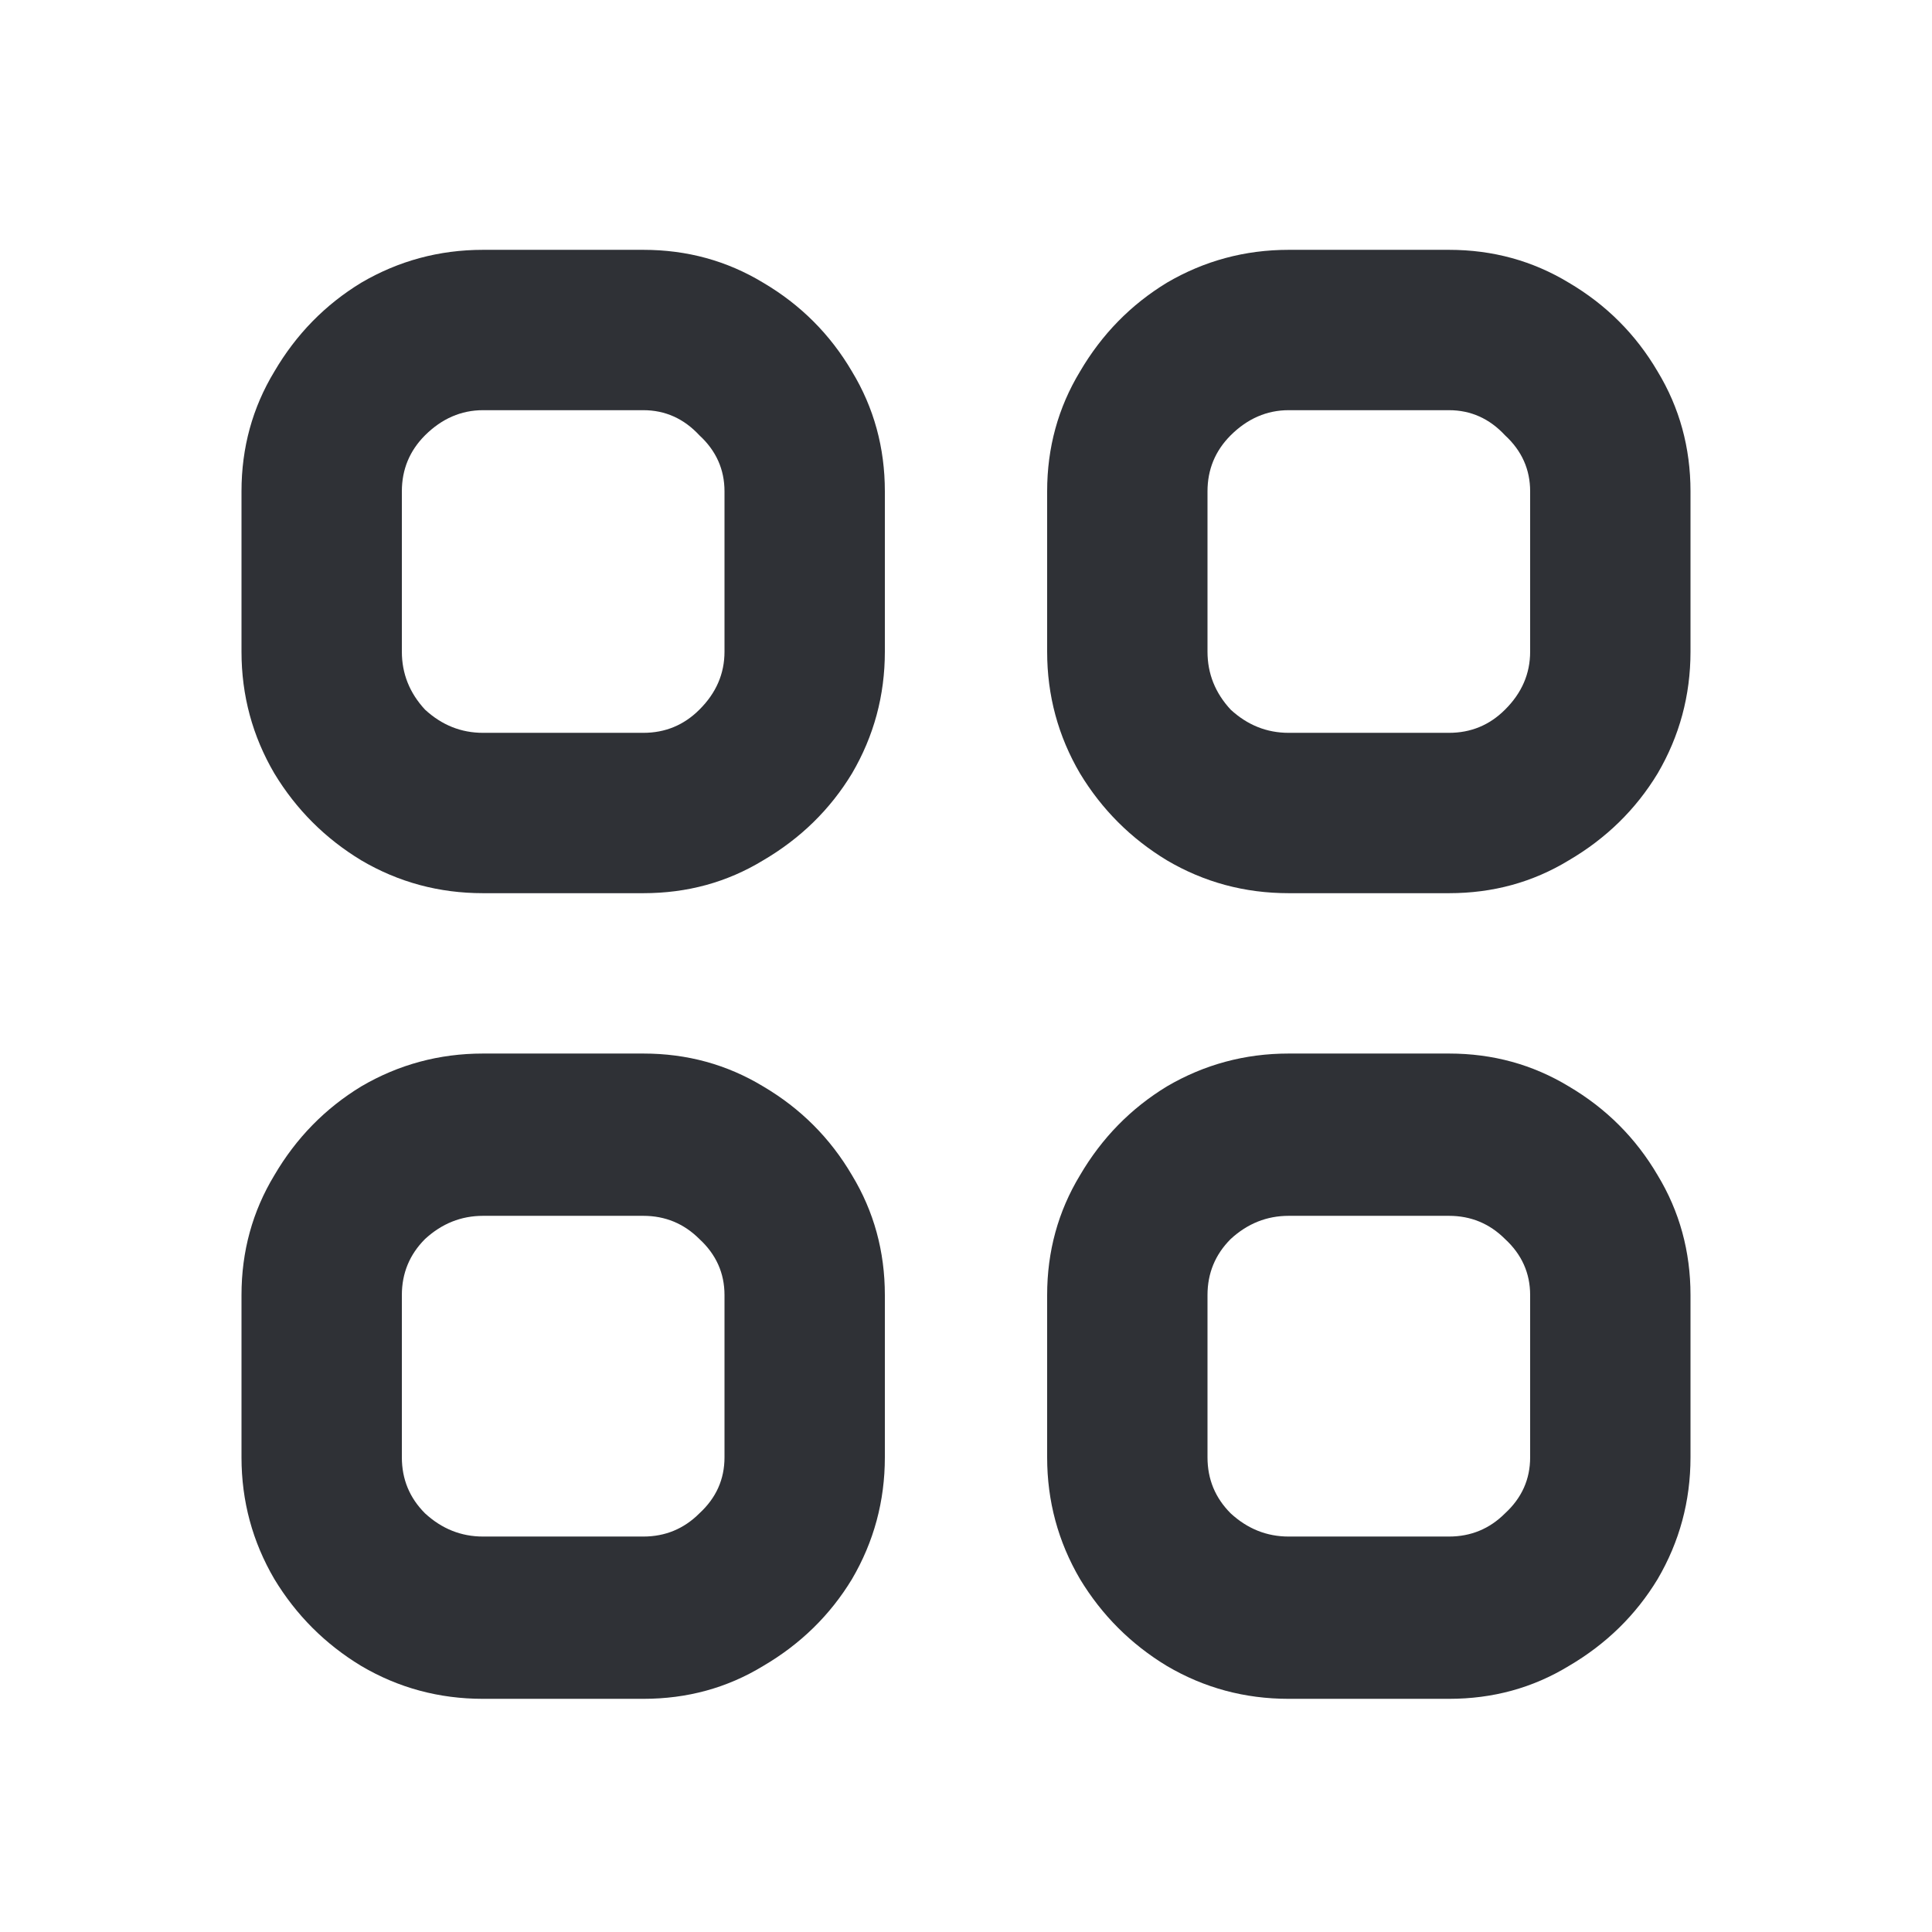 <svg width="16" height="16" viewBox="0 0 16 16" fill="none" xmlns="http://www.w3.org/2000/svg">
<path d="M5.328 3.397C5.509 3.397 5.664 3.467 5.792 3.605C5.931 3.733 6 3.888 6 4.069V5.397C6 5.579 5.931 5.739 5.792 5.877C5.664 6.005 5.509 6.069 5.328 6.069H4C3.819 6.069 3.659 6.005 3.52 5.877C3.392 5.739 3.328 5.579 3.328 5.397V4.069C3.328 3.888 3.392 3.733 3.52 3.605C3.659 3.467 3.819 3.397 4 3.397H5.328ZM4 2.069C3.637 2.069 3.301 2.16 2.992 2.341C2.693 2.523 2.453 2.768 2.272 3.077C2.091 3.376 2 3.707 2 4.069V5.397C2 5.76 2.091 6.096 2.272 6.405C2.453 6.704 2.693 6.944 2.992 7.125C3.301 7.307 3.637 7.397 4 7.397H5.328C5.691 7.397 6.021 7.307 6.32 7.125C6.629 6.944 6.875 6.704 7.056 6.405C7.237 6.096 7.328 5.76 7.328 5.397V4.069C7.328 3.707 7.237 3.376 7.056 3.077C6.875 2.768 6.629 2.523 6.32 2.341C6.021 2.16 5.691 2.069 5.328 2.069H4ZM5.328 10.069C5.509 10.069 5.664 10.133 5.792 10.261C5.931 10.389 6 10.544 6 10.725V12.069C6 12.251 5.931 12.405 5.792 12.533C5.664 12.661 5.509 12.725 5.328 12.725H4C3.819 12.725 3.659 12.661 3.52 12.533C3.392 12.405 3.328 12.251 3.328 12.069V10.725C3.328 10.544 3.392 10.389 3.52 10.261C3.659 10.133 3.819 10.069 4 10.069H5.328ZM4 8.725C3.637 8.725 3.301 8.816 2.992 8.997C2.693 9.179 2.453 9.424 2.272 9.733C2.091 10.032 2 10.363 2 10.725V12.069C2 12.432 2.091 12.768 2.272 13.077C2.453 13.376 2.693 13.616 2.992 13.797C3.301 13.979 3.637 14.069 4 14.069H5.328C5.691 14.069 6.021 13.979 6.32 13.797C6.629 13.616 6.875 13.376 7.056 13.077C7.237 12.768 7.328 12.432 7.328 12.069V10.725C7.328 10.363 7.237 10.032 7.056 9.733C6.875 9.424 6.629 9.179 6.32 8.997C6.021 8.816 5.691 8.725 5.328 8.725H4ZM12 3.397C12.181 3.397 12.336 3.467 12.464 3.605C12.603 3.733 12.672 3.888 12.672 4.069V5.397C12.672 5.579 12.603 5.739 12.464 5.877C12.336 6.005 12.181 6.069 12 6.069H10.672C10.491 6.069 10.331 6.005 10.192 5.877C10.064 5.739 10 5.579 10 5.397V4.069C10 3.888 10.064 3.733 10.192 3.605C10.331 3.467 10.491 3.397 10.672 3.397H12ZM10.672 2.069C10.309 2.069 9.973 2.16 9.664 2.341C9.365 2.523 9.125 2.768 8.944 3.077C8.763 3.376 8.672 3.707 8.672 4.069V5.397C8.672 5.76 8.763 6.096 8.944 6.405C9.125 6.704 9.365 6.944 9.664 7.125C9.973 7.307 10.309 7.397 10.672 7.397H12C12.363 7.397 12.693 7.307 12.992 7.125C13.301 6.944 13.547 6.704 13.728 6.405C13.909 6.096 14 5.76 14 5.397V4.069C14 3.707 13.909 3.376 13.728 3.077C13.547 2.768 13.301 2.523 12.992 2.341C12.693 2.16 12.363 2.069 12 2.069H10.672ZM12 10.069C12.181 10.069 12.336 10.133 12.464 10.261C12.603 10.389 12.672 10.544 12.672 10.725V12.069C12.672 12.251 12.603 12.405 12.464 12.533C12.336 12.661 12.181 12.725 12 12.725H10.672C10.491 12.725 10.331 12.661 10.192 12.533C10.064 12.405 10 12.251 10 12.069V10.725C10 10.544 10.064 10.389 10.192 10.261C10.331 10.133 10.491 10.069 10.672 10.069H12ZM10.672 8.725C10.309 8.725 9.973 8.816 9.664 8.997C9.365 9.179 9.125 9.424 8.944 9.733C8.763 10.032 8.672 10.363 8.672 10.725V12.069C8.672 12.432 8.763 12.768 8.944 13.077C9.125 13.376 9.365 13.616 9.664 13.797C9.973 13.979 10.309 14.069 10.672 14.069H12C12.363 14.069 12.693 13.979 12.992 13.797C13.301 13.616 13.547 13.376 13.728 13.077C13.909 12.768 14 12.432 14 12.069V10.725C14 10.363 13.909 10.032 13.728 9.733C13.547 9.424 13.301 9.179 12.992 8.997C12.693 8.816 12.363 8.725 12 8.725H10.672Z" fill="#2F3136"/>
</svg>
